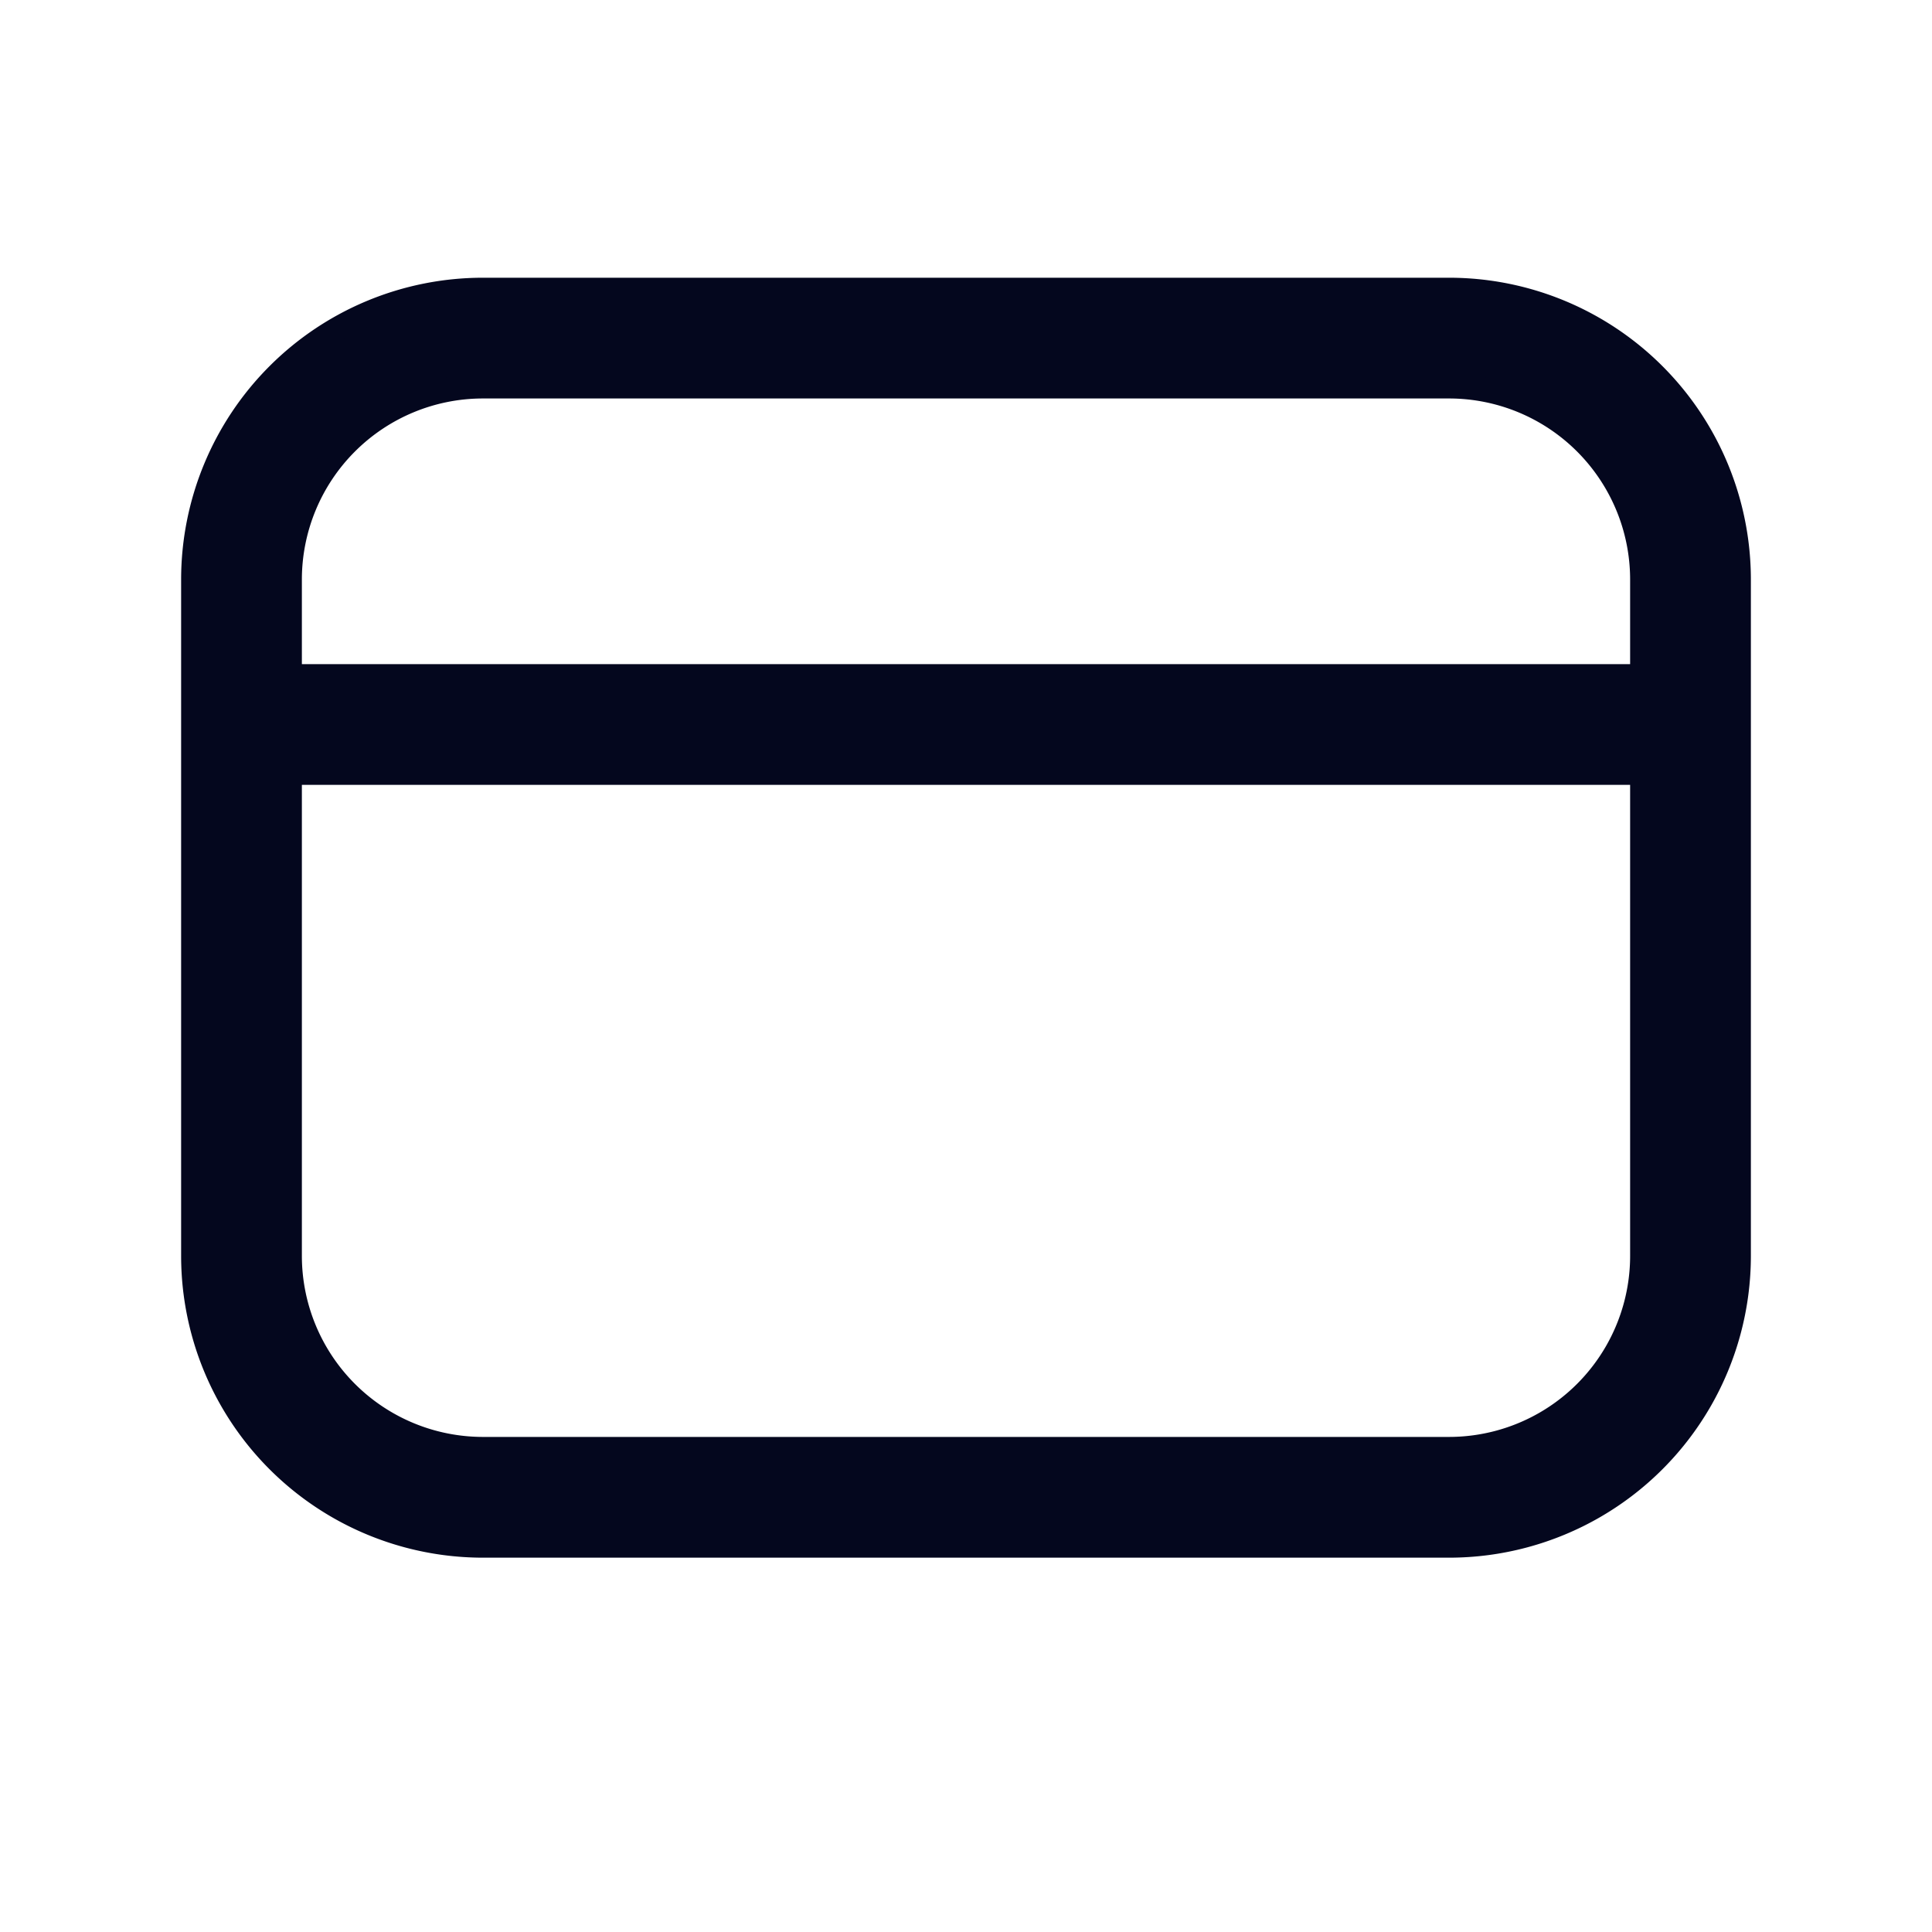 <svg xmlns="http://www.w3.org/2000/svg" width="24" height="24" fill="none"><path fill="#04071E" d="M6 19.2a3.6 3.6 0 0 1-3.6-3.6V7.2A3.6 3.6 0 0 1 6 3.6h12a3.6 3.6 0 0 1 3.6 3.6v8.4a3.6 3.6 0 0 1-3.6 3.6zm-2.4-3.6A2.4 2.4 0 0 0 6 18h12a2.4 2.4 0 0 0 2.4-2.4v-6H3.6zm0-7.2h16.8V7.2A2.4 2.4 0 0 0 18 4.8H6a2.4 2.4 0 0 0-2.4 2.4z"/><path fill="#04071E" fill-rule="evenodd" d="M2.25 15.6A3.75 3.75 0 0 0 6 19.35h12a3.75 3.75 0 0 0 3.75-3.75V7.2A3.75 3.75 0 0 0 18 3.45H6A3.75 3.75 0 0 0 2.25 7.2zM6 19.05a3.45 3.45 0 0 1-3.45-3.45V7.2A3.45 3.45 0 0 1 6 3.75h12a3.45 3.45 0 0 1 3.45 3.45v8.4A3.45 3.45 0 0 1 18 19.05zm0-1.2a2.25 2.25 0 0 1-2.25-2.25V9.75h16.5v5.85A2.25 2.25 0 0 1 18 17.85zM3.45 15.6A2.55 2.55 0 0 0 6 18.15h12a2.55 2.55 0 0 0 2.55-2.55V9.45H3.45zm0-7.05h17.1V7.2A2.55 2.55 0 0 0 18 4.65H6A2.55 2.55 0 0 0 3.45 7.2zm.3-.3V7.2A2.25 2.25 0 0 1 6 4.95h12a2.25 2.25 0 0 1 2.25 2.25v1.05z" clip-rule="evenodd"/></svg>